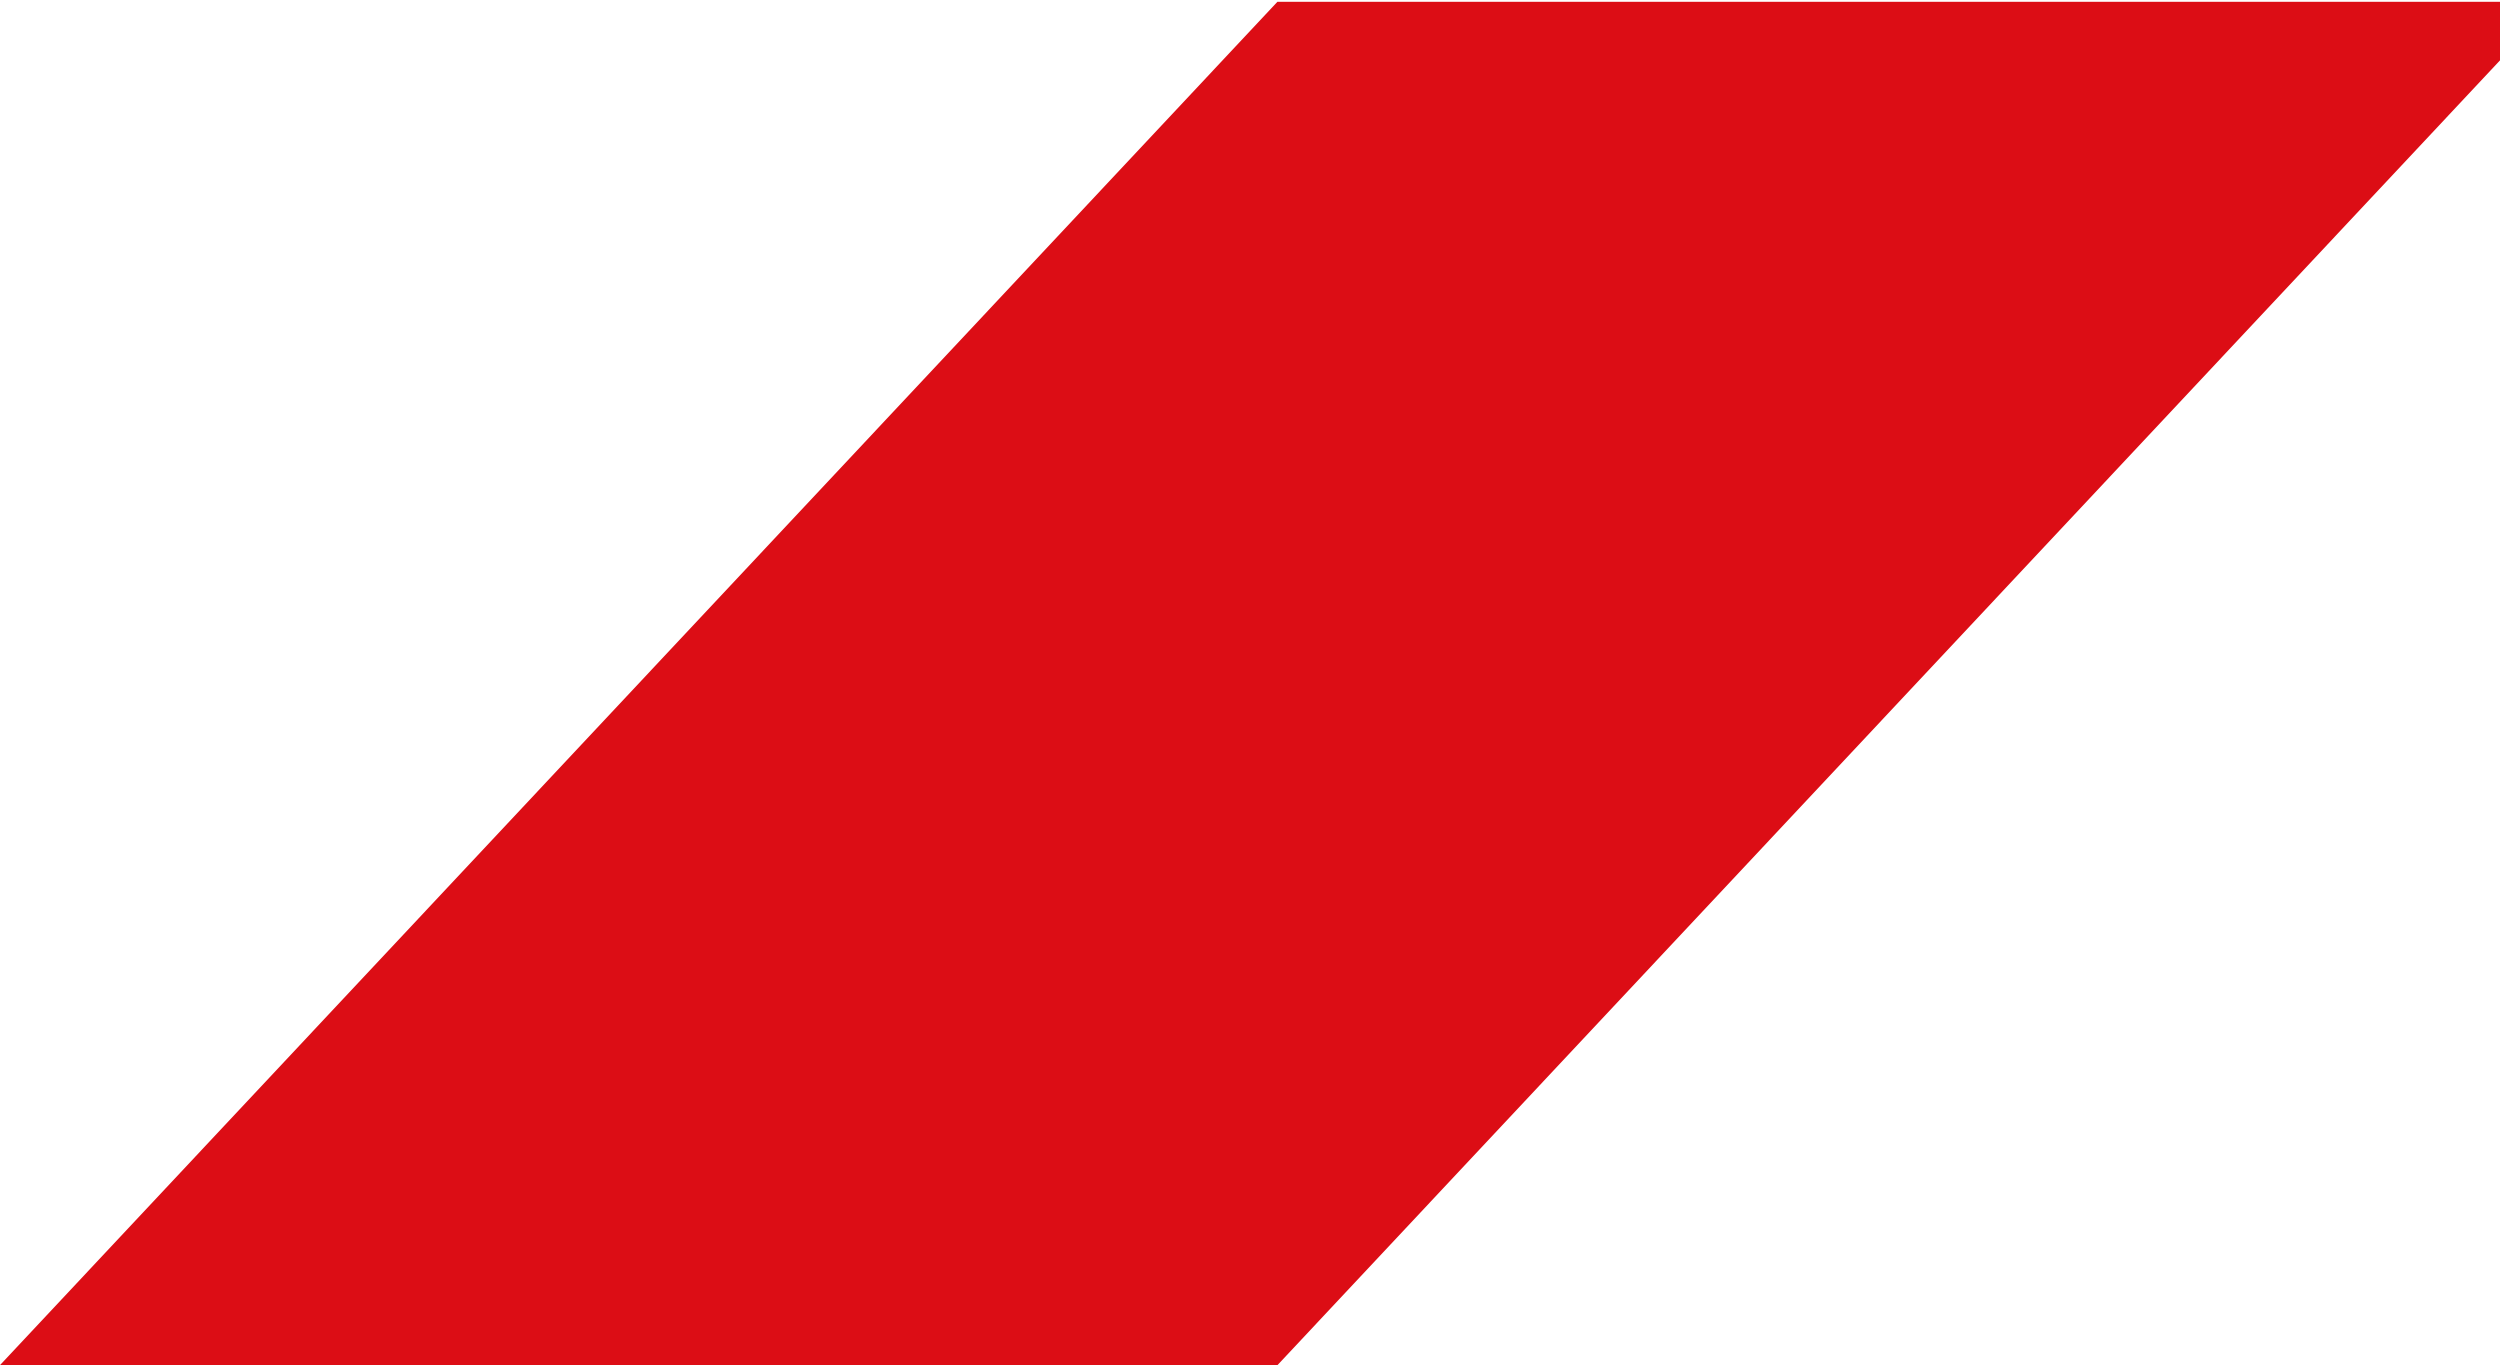 <svg xmlns:svg="http://www.w3.org/2000/svg" xmlns="http://www.w3.org/2000/svg" version="1.0" width="29.3" height="16" xml:space="preserve"><defs/><g transform="matrix(1.25,0,0,-1.25,-37.667,60.29)"><g transform="matrix(0.788,0,0,0.841,30.133,35.432)"><path d="M 0 0 L 15.2 15.2 L 30.4 15.2 L 15.2 0 L 0 0 z" style="fill:#dc0d15;fill-opacity:1;fill-rule:nonzero;stroke:none"/></g></g></svg>